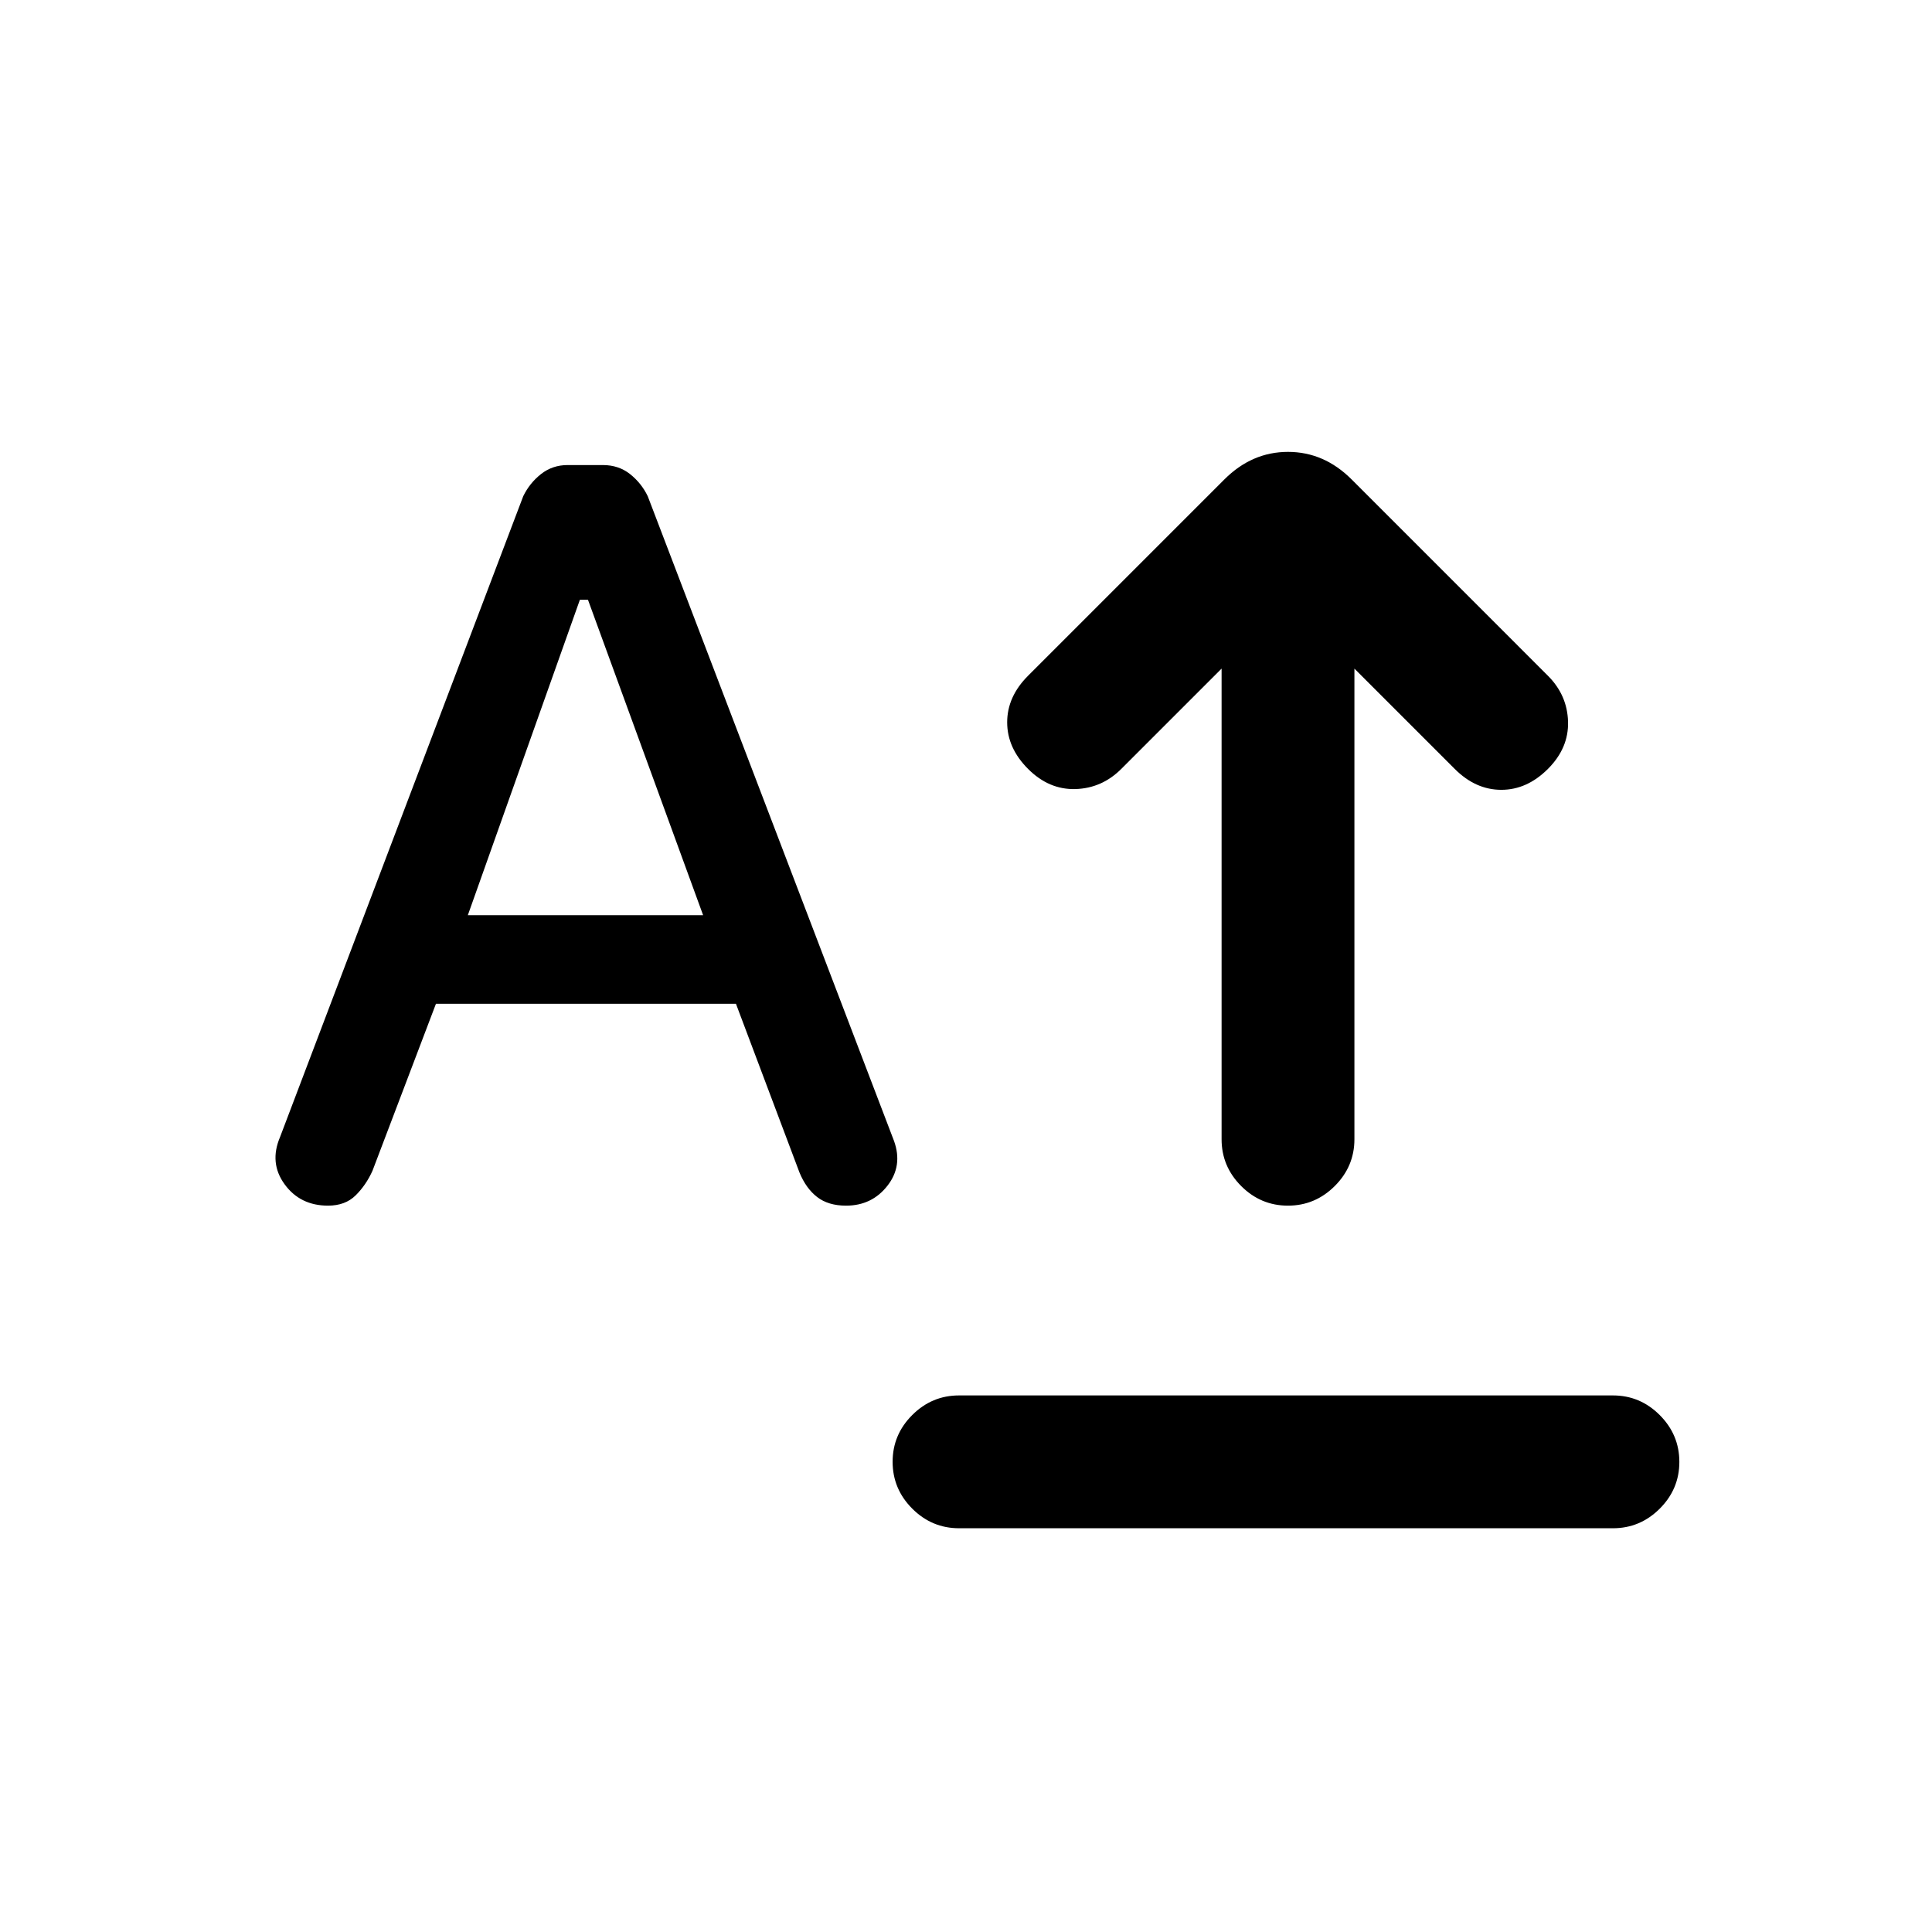 <svg xmlns="http://www.w3.org/2000/svg" height="24" viewBox="0 -960 960 960" width="24"><path d="M476.54-200.62q-13.5 0-23.25-9.75-9.75-9.76-9.75-23.27t9.75-23.24q9.75-9.74 23.25-9.74h324.92q13.5 0 23.25 9.76t9.75 23.27q0 13.51-9.75 23.24-9.75 9.73-23.25 9.73H476.54Zm163.43-160.3q-13.51 0-23.24-9.75-9.73-9.75-9.73-23.25v-233.85l-49.85 49.85q-9.61 9.61-22.77 10-13.15.38-23.53-10-10.39-10.39-10.39-23.16t10.39-23.15l97.53-97.54q13.7-13.69 31.62-13.69t31.62 13.69l97.53 97.54q9.62 9.61 10 22.77.39 13.15-10 23.54-10.38 10.38-23.15 10.38-12.77 0-23.15-10.38L673-627.77v233.85q0 13.5-9.76 23.25t-23.27 9.75Zm-476.97 0q-13.85 0-21.58-10.62-7.73-10.61-2.27-23.46L260-713.46q3.19-6.54 8.85-11 5.67-4.46 13.23-4.46h17.44q7.86 0 13.51 4.46 5.64 4.46 8.82 11l122.38 320.38q4.46 12.39-3.27 22.27-7.73 9.89-20.54 9.89-8.88 0-14.42-4.31-5.54-4.31-8.77-12.23l-31.54-83.77H216.62l-31.54 83q-3.23 7.15-8.39 12.23-5.15 5.08-13.69 5.08Zm69.46-144.31h116.92L292.15-662h-4l-55.69 156.77Z"/></svg>
